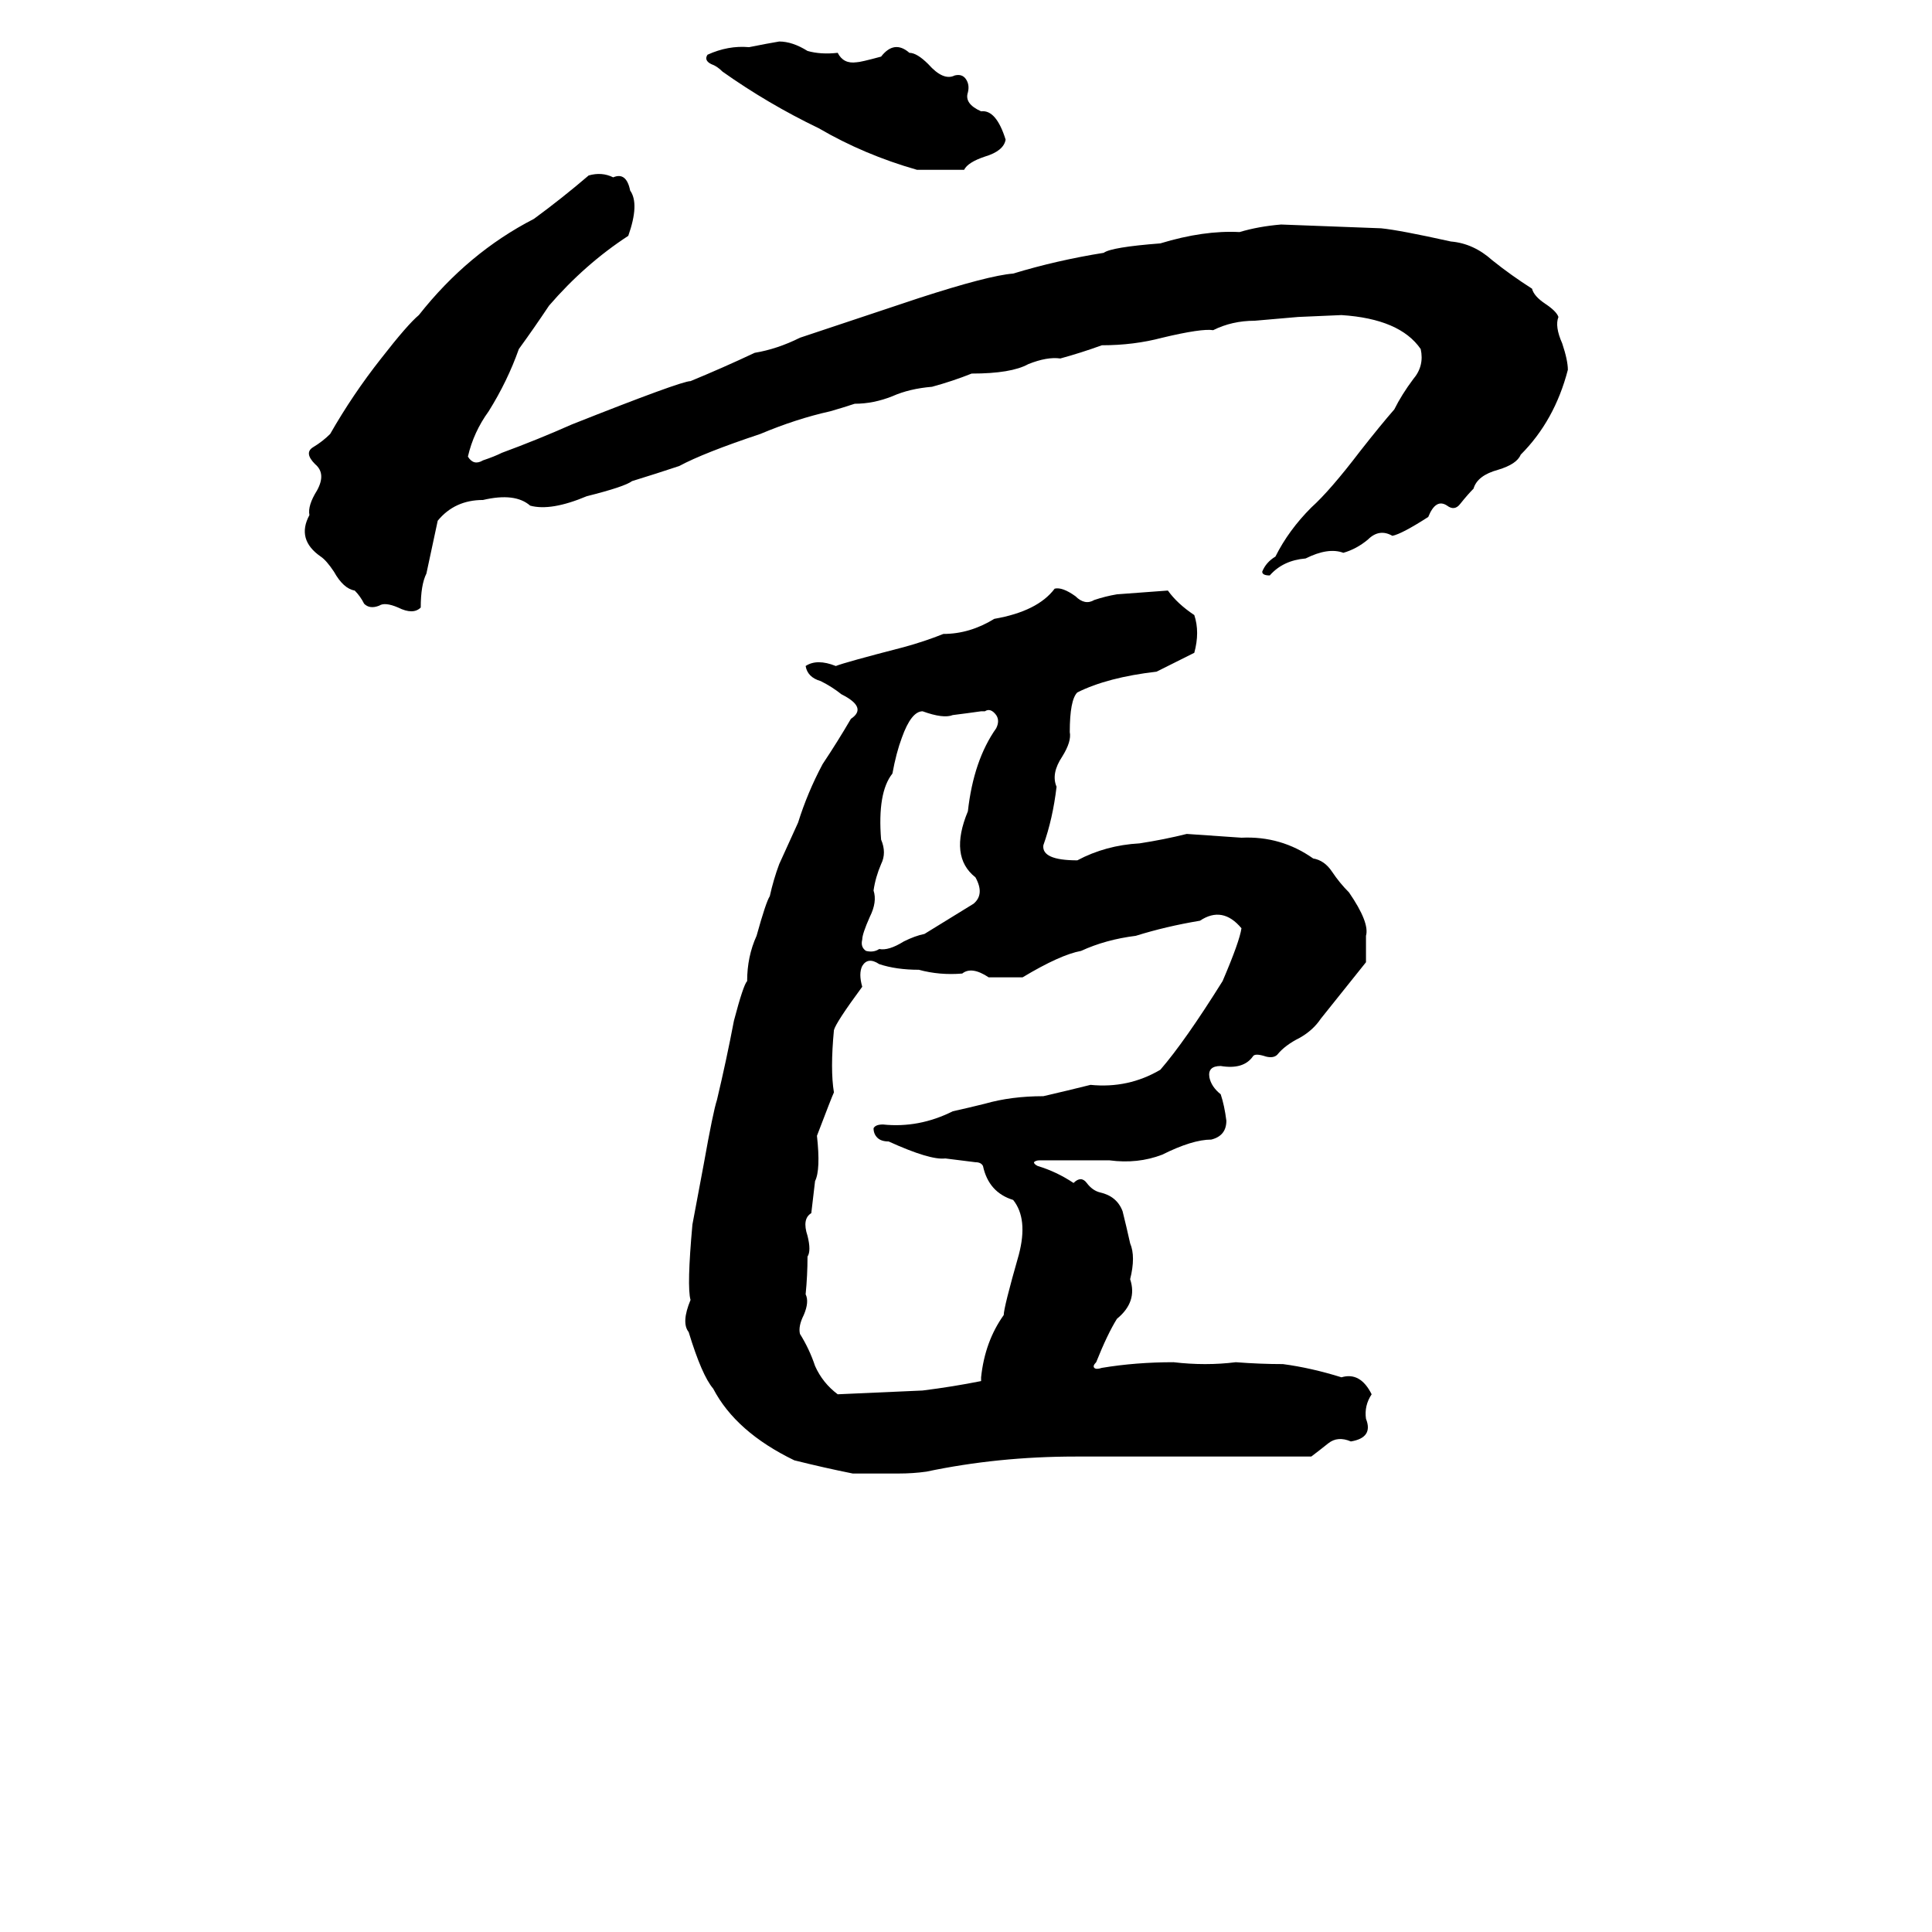 <svg xmlns="http://www.w3.org/2000/svg" viewBox="0 -800 1024 1024">
	<path fill="#000000" d="M413 -778Q420 -778 428 -773Q435 -771 444 -772Q447 -766 454 -767Q456 -767 467 -770Q474 -779 482 -772Q486 -772 492 -766Q500 -757 506 -760Q510 -761 512 -758Q514 -755 513 -751Q511 -745 520 -741Q528 -742 533 -726Q532 -720 522 -717Q513 -714 511 -710Q499 -710 486 -710Q458 -718 434 -732Q407 -745 383 -762Q380 -765 377 -766Q373 -768 375 -771Q386 -776 397 -775Q407 -777 413 -778ZM312 -707Q319 -709 325 -706Q332 -709 334 -699Q339 -692 333 -675Q310 -660 291 -638Q283 -626 275 -615Q269 -598 259 -582Q251 -571 248 -558Q251 -553 256 -556Q262 -558 266 -560Q285 -567 303 -575Q361 -598 366 -598Q383 -605 400 -613Q412 -615 424 -621L487 -642Q524 -654 537 -655Q560 -662 585 -666Q589 -669 615 -671Q638 -678 657 -677Q667 -680 679 -681Q706 -680 732 -679Q742 -678 769 -672Q781 -671 791 -662Q801 -654 812 -647Q813 -643 819 -639Q825 -635 826 -632Q824 -627 828 -618Q831 -609 831 -604Q824 -577 806 -559Q804 -554 794 -551Q783 -548 781 -541Q778 -538 774 -533Q771 -529 767 -532Q761 -536 757 -526Q743 -517 738 -516Q731 -520 725 -514Q719 -509 712 -507Q704 -510 692 -504Q680 -503 673 -495Q669 -495 669 -497Q671 -502 676 -505Q683 -519 695 -531Q705 -540 721 -561Q732 -575 739 -583Q743 -591 749 -599Q755 -606 753 -615Q742 -631 711 -633L688 -632Q677 -631 665 -630Q653 -630 643 -625Q637 -626 616 -621Q601 -617 584 -617Q573 -613 562 -610Q555 -611 545 -607Q536 -602 515 -602Q505 -598 494 -595Q482 -594 473 -590Q463 -586 453 -586Q447 -584 440 -582Q422 -578 403 -570Q373 -560 360 -553Q348 -549 335 -545Q331 -542 311 -537Q292 -529 281 -532Q273 -539 256 -535Q241 -535 232 -524Q229 -510 226 -496Q223 -490 223 -478Q219 -474 211 -478Q204 -481 201 -479Q196 -477 193 -480Q191 -484 188 -487Q182 -488 177 -497Q173 -503 170 -505Q157 -514 164 -527Q163 -532 168 -540Q173 -549 167 -554Q161 -560 166 -563Q171 -566 175 -570Q187 -591 202 -610Q216 -628 222 -633Q248 -666 283 -684Q298 -695 312 -707ZM584 -75Q602 -78 622 -78Q639 -76 655 -78Q668 -77 680 -77Q695 -75 711 -70Q721 -73 727 -61Q723 -55 724 -48Q728 -38 716 -36Q709 -39 704 -35Q699 -31 695 -28Q687 -28 678 -28H570Q529 -28 491 -20Q484 -19 476 -19Q464 -19 452 -19Q437 -22 421 -26Q390 -41 378 -64Q372 -71 365 -94Q361 -99 366 -111Q364 -118 367 -151Q370 -167 373 -183Q378 -211 380 -217Q385 -238 389 -259Q394 -278 396 -280Q396 -293 401 -304Q406 -322 408 -325Q410 -334 413 -342Q418 -353 423 -364Q428 -380 436 -395Q444 -407 451 -419Q460 -425 446 -432Q441 -436 435 -439Q428 -441 427 -447Q433 -451 443 -447Q448 -449 479 -457Q490 -460 500 -464Q514 -464 527 -472Q550 -476 559 -488Q563 -489 570 -484Q575 -479 580 -482Q586 -484 592 -485Q606 -486 619 -487Q624 -480 633 -474Q636 -465 633 -454Q623 -449 613 -444Q587 -441 571 -433Q567 -429 567 -412Q568 -407 563 -399Q557 -390 560 -383Q558 -366 553 -352Q552 -344 571 -344Q586 -352 604 -353Q617 -355 629 -358Q644 -357 658 -356Q679 -357 696 -345Q702 -344 706 -338Q710 -332 715 -327Q726 -311 724 -304Q724 -297 724 -290Q712 -275 700 -260Q696 -254 689 -250Q681 -246 677 -241Q675 -239 671 -240Q665 -242 664 -240Q659 -233 647 -235Q640 -235 641 -229Q642 -224 647 -220Q649 -214 650 -206Q650 -198 642 -196Q632 -196 616 -188Q603 -183 588 -185Q570 -185 551 -185Q549 -185 548 -184Q548 -183 550 -182Q560 -179 569 -173Q573 -177 576 -173Q579 -169 583 -168Q592 -166 595 -158Q597 -150 599 -141Q602 -134 599 -122Q603 -110 592 -101Q587 -93 581 -78Q579 -76 580 -75Q581 -74 584 -75ZM522 -423H520Q513 -422 505 -421Q500 -419 489 -423Q483 -423 478 -409Q475 -401 473 -390Q465 -380 467 -355Q470 -348 467 -342Q464 -335 463 -328Q465 -322 461 -314Q457 -305 457 -302Q456 -298 459 -296Q463 -295 466 -297Q471 -296 479 -301Q485 -304 490 -305Q503 -313 516 -321Q522 -326 517 -335Q503 -346 513 -370Q516 -397 528 -414Q530 -418 528 -421Q525 -425 522 -423ZM489 -63Q505 -65 520 -68V-70Q522 -89 532 -103Q532 -107 540 -135Q545 -154 537 -164Q524 -168 521 -182Q520 -184 517 -184Q509 -185 501 -186Q493 -185 471 -195Q467 -195 465 -197Q463 -199 463 -202Q464 -204 468 -204Q487 -202 505 -211Q514 -213 522 -215Q536 -219 553 -219Q566 -222 578 -225Q598 -223 615 -233Q628 -248 648 -280Q657 -301 658 -308Q648 -320 636 -312Q618 -309 602 -304Q586 -302 573 -296Q562 -294 542 -282Q533 -282 524 -282Q515 -288 510 -284Q498 -283 487 -286Q475 -286 466 -289Q460 -293 457 -288Q455 -284 457 -277Q443 -258 442 -254Q440 -233 442 -221Q441 -219 433 -198Q435 -180 432 -174Q431 -165 430 -157Q425 -154 428 -145Q430 -137 428 -134Q428 -124 427 -114Q429 -110 426 -103Q423 -97 424 -93Q429 -85 432 -76Q436 -67 444 -61Z"/>
</svg>